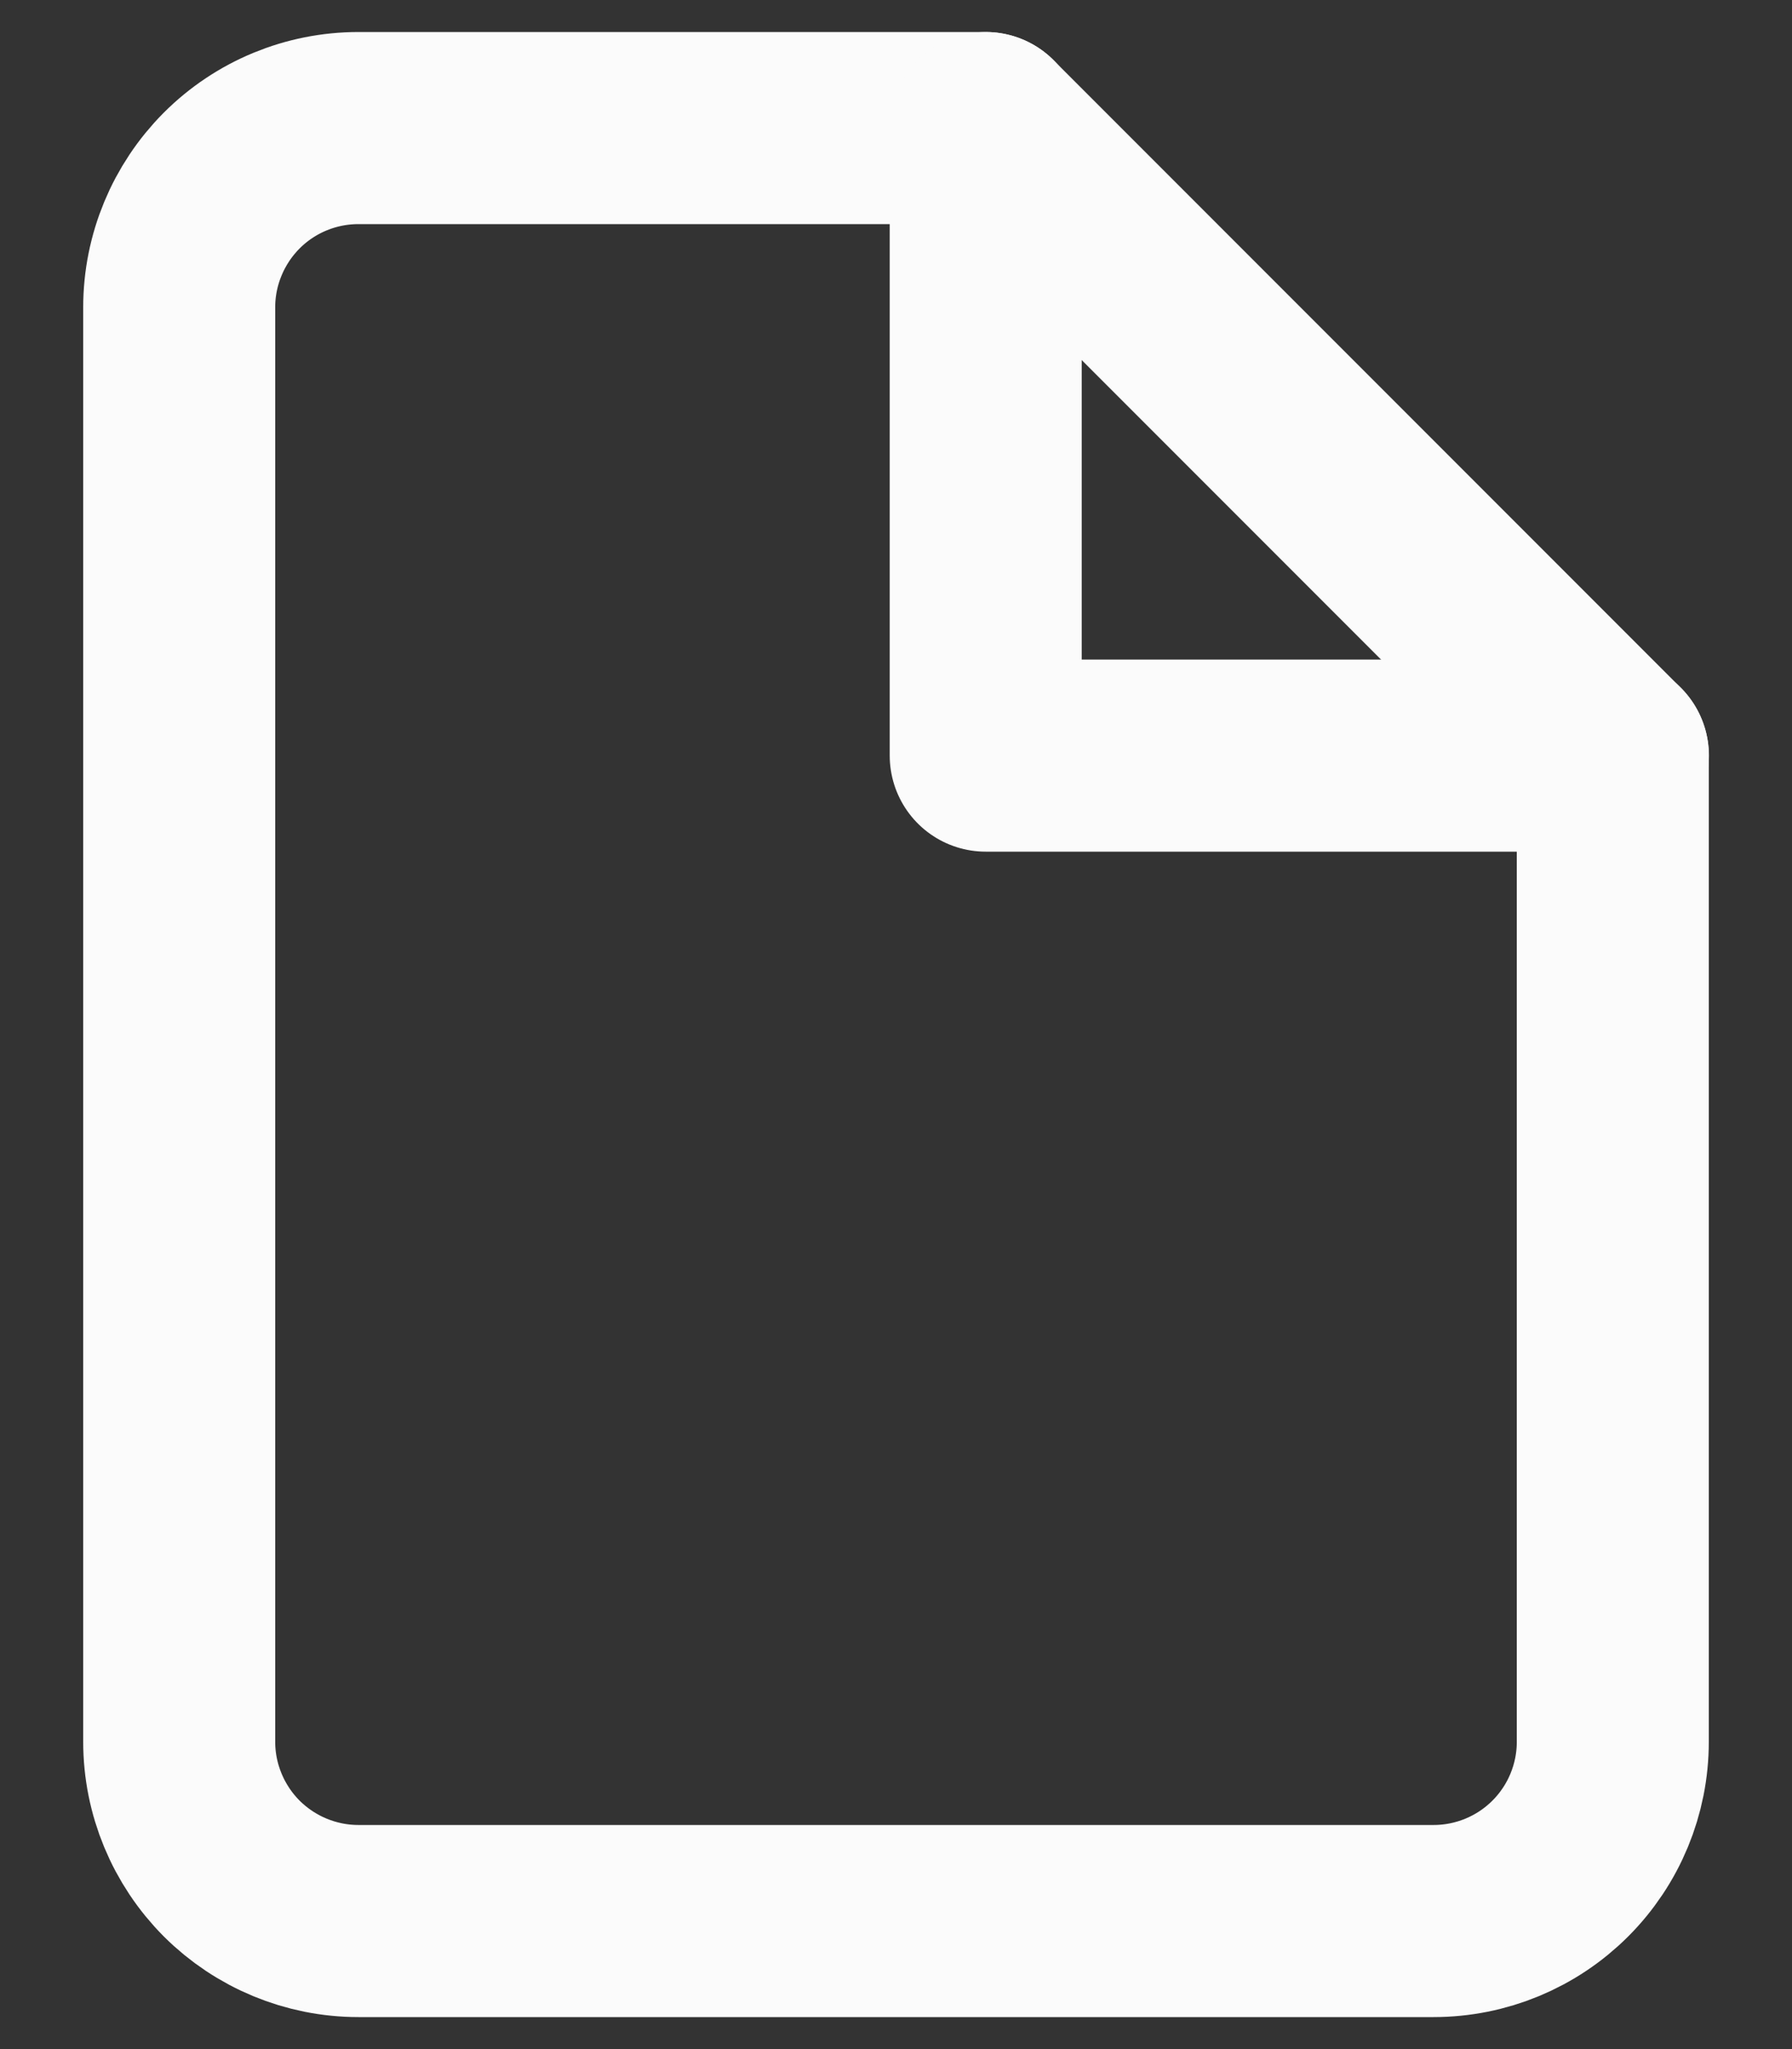 <svg width="14" height="16" viewBox="0 0 14 16" fill="none" xmlns="http://www.w3.org/2000/svg">
<rect x="0" y="0" width="14" height="16" fill="#333333" stroke="none"/>
<path d="M7.7 1H2.8C2.429 1 2.073 1.147 1.81 1.41C1.548 1.673 1.4 2.029 1.4 2.4V13.6C1.4 13.971 1.548 14.327 1.81 14.59C2.073 14.852 2.429 15 2.8 15H11.2C11.572 15 11.928 14.852 12.19 14.59C12.453 14.327 12.6 13.971 12.6 13.6V5.9L7.7 1Z" stroke="#FBFBFB" stroke-width="1.5" stroke-linecap="round" stroke-linejoin="round"/>
<path d="M7.701 1V5.9H12.601" stroke="#FBFBFB" stroke-width="1.5" stroke-linecap="round" stroke-linejoin="round"/>
</svg>
